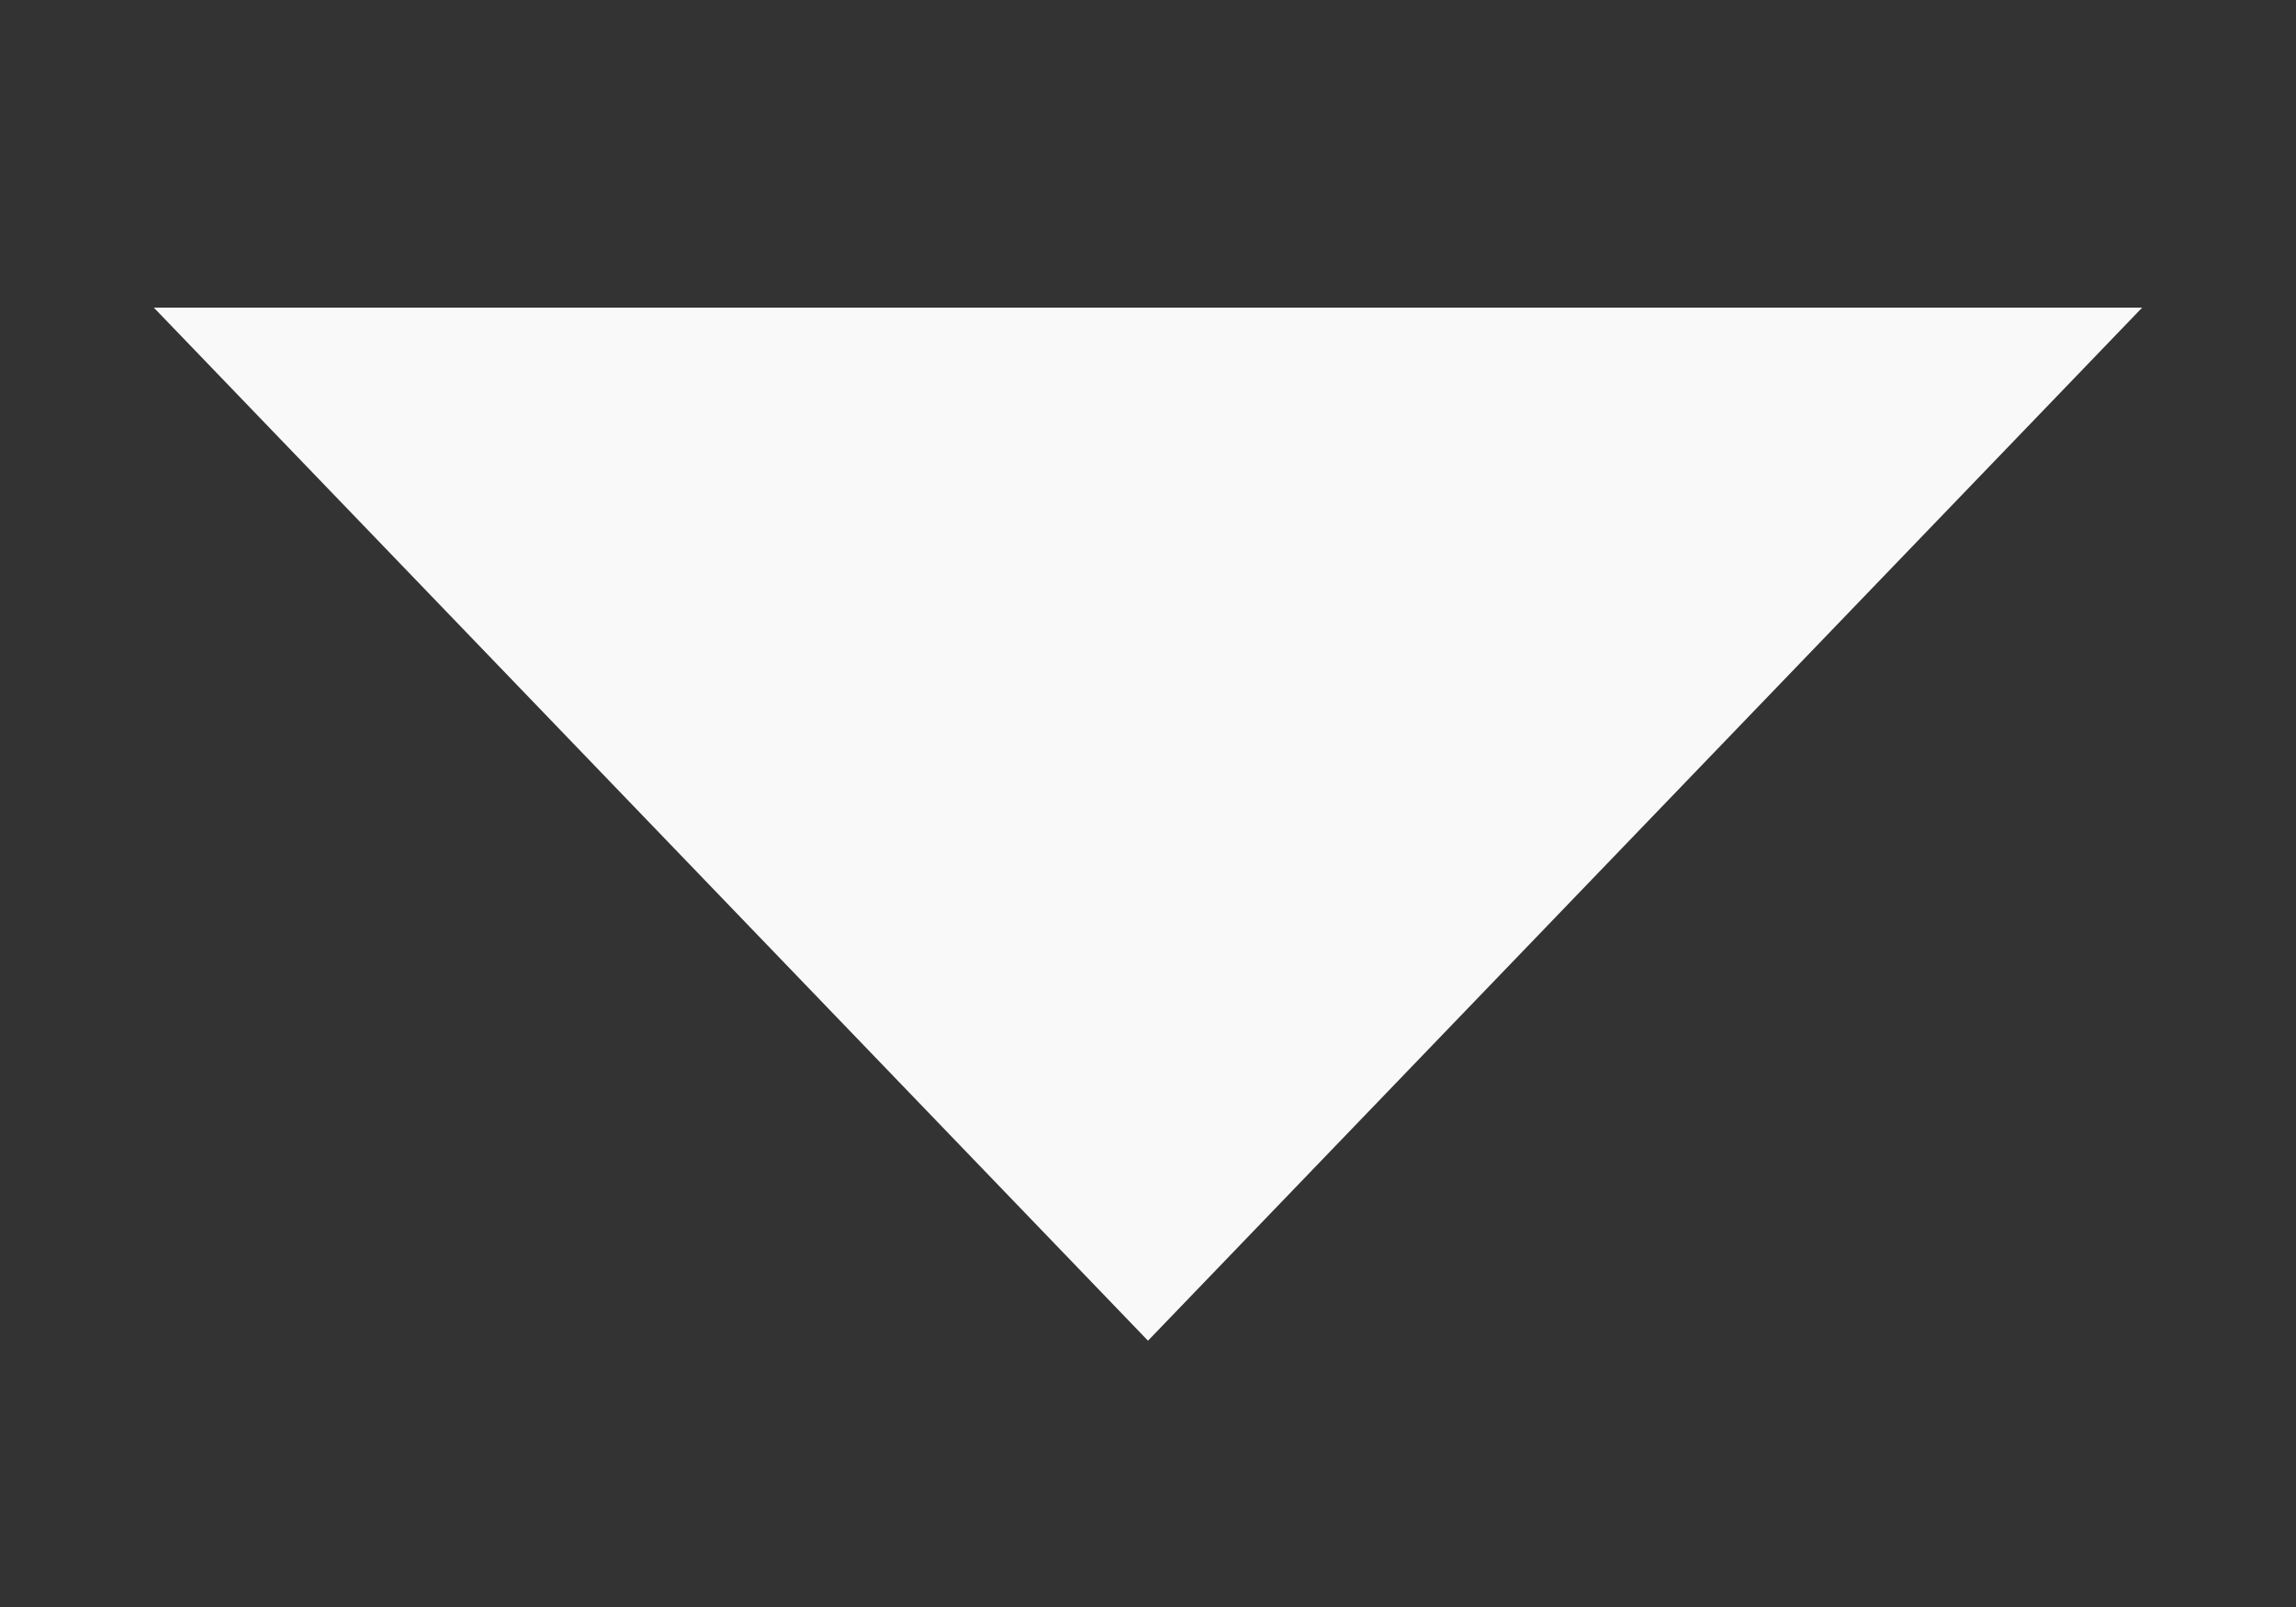 <?xml version="1.0" encoding="UTF-8" standalone="no"?><svg width='10' height='7' viewBox='0 0 10 7' fill='none' xmlns='http://www.w3.org/2000/svg'>
<rect x="0" y="0" width="10" height="7" fill="#333333" stroke="none"/>
<path d='M5 5.84L9.33 1.34L0.67 1.34L5 5.84Z' fill='#F9F9F9'/>
</svg>
